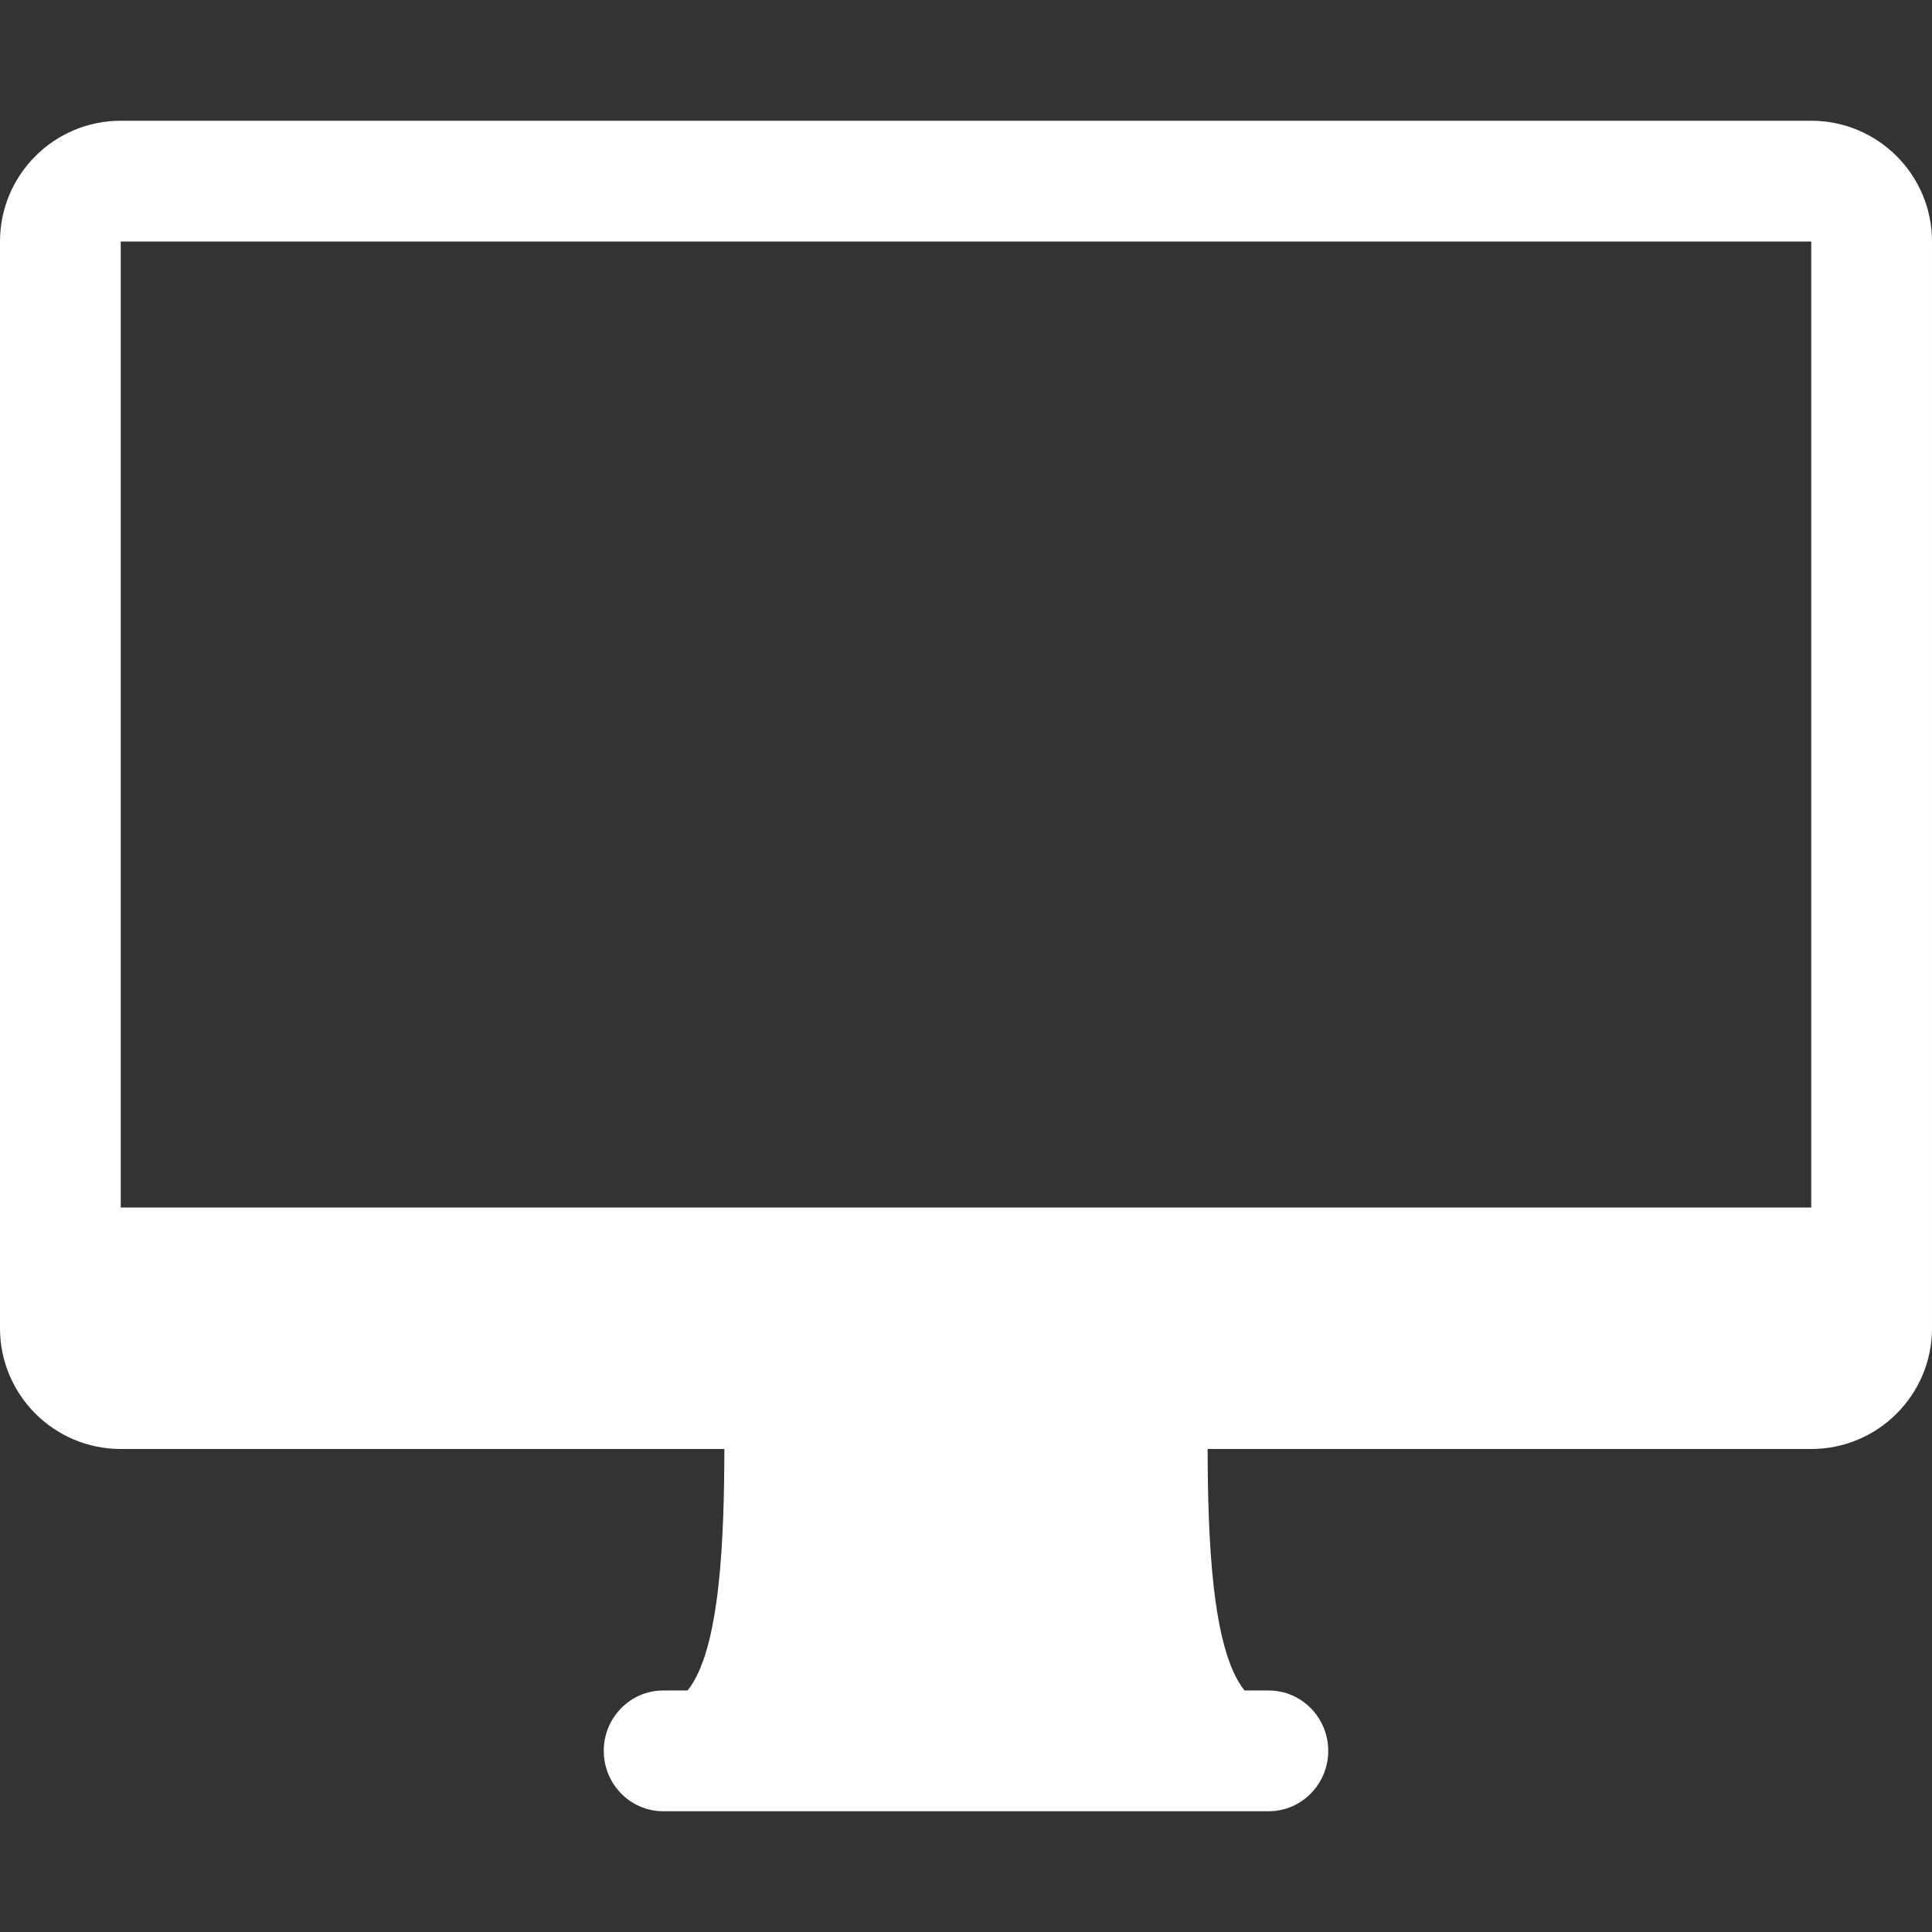 <svg xmlns="http://www.w3.org/2000/svg" viewBox="0 0 508.52 508.52" width="512" height="512"><rect x="0" y="0" width="508.52" height="508.52" fill="#333333" stroke="none"/><path d="M476.737 31.782H31.782C14.239 31.782 0 46.021 0 63.565v286.042c0 17.544 14.239 31.782 31.782 31.782h158.881c-.064 22.979-.985 52.822-9.694 63.565h-6.42c-8.645 0-15.637 7.151-15.637 15.891s6.992 15.891 15.637 15.891h159.389c8.645 0 15.669-7.151 15.669-15.891s-7.024-15.891-15.637-15.891h-6.388c-8.708-10.742-9.662-40.586-9.725-63.565h158.881c17.544 0 31.782-14.239 31.782-31.782V63.565c0-17.544-14.239-31.783-31.783-31.783zm0 286.043H31.782V63.565h444.955v254.26z" fill="#FFF"/></svg>